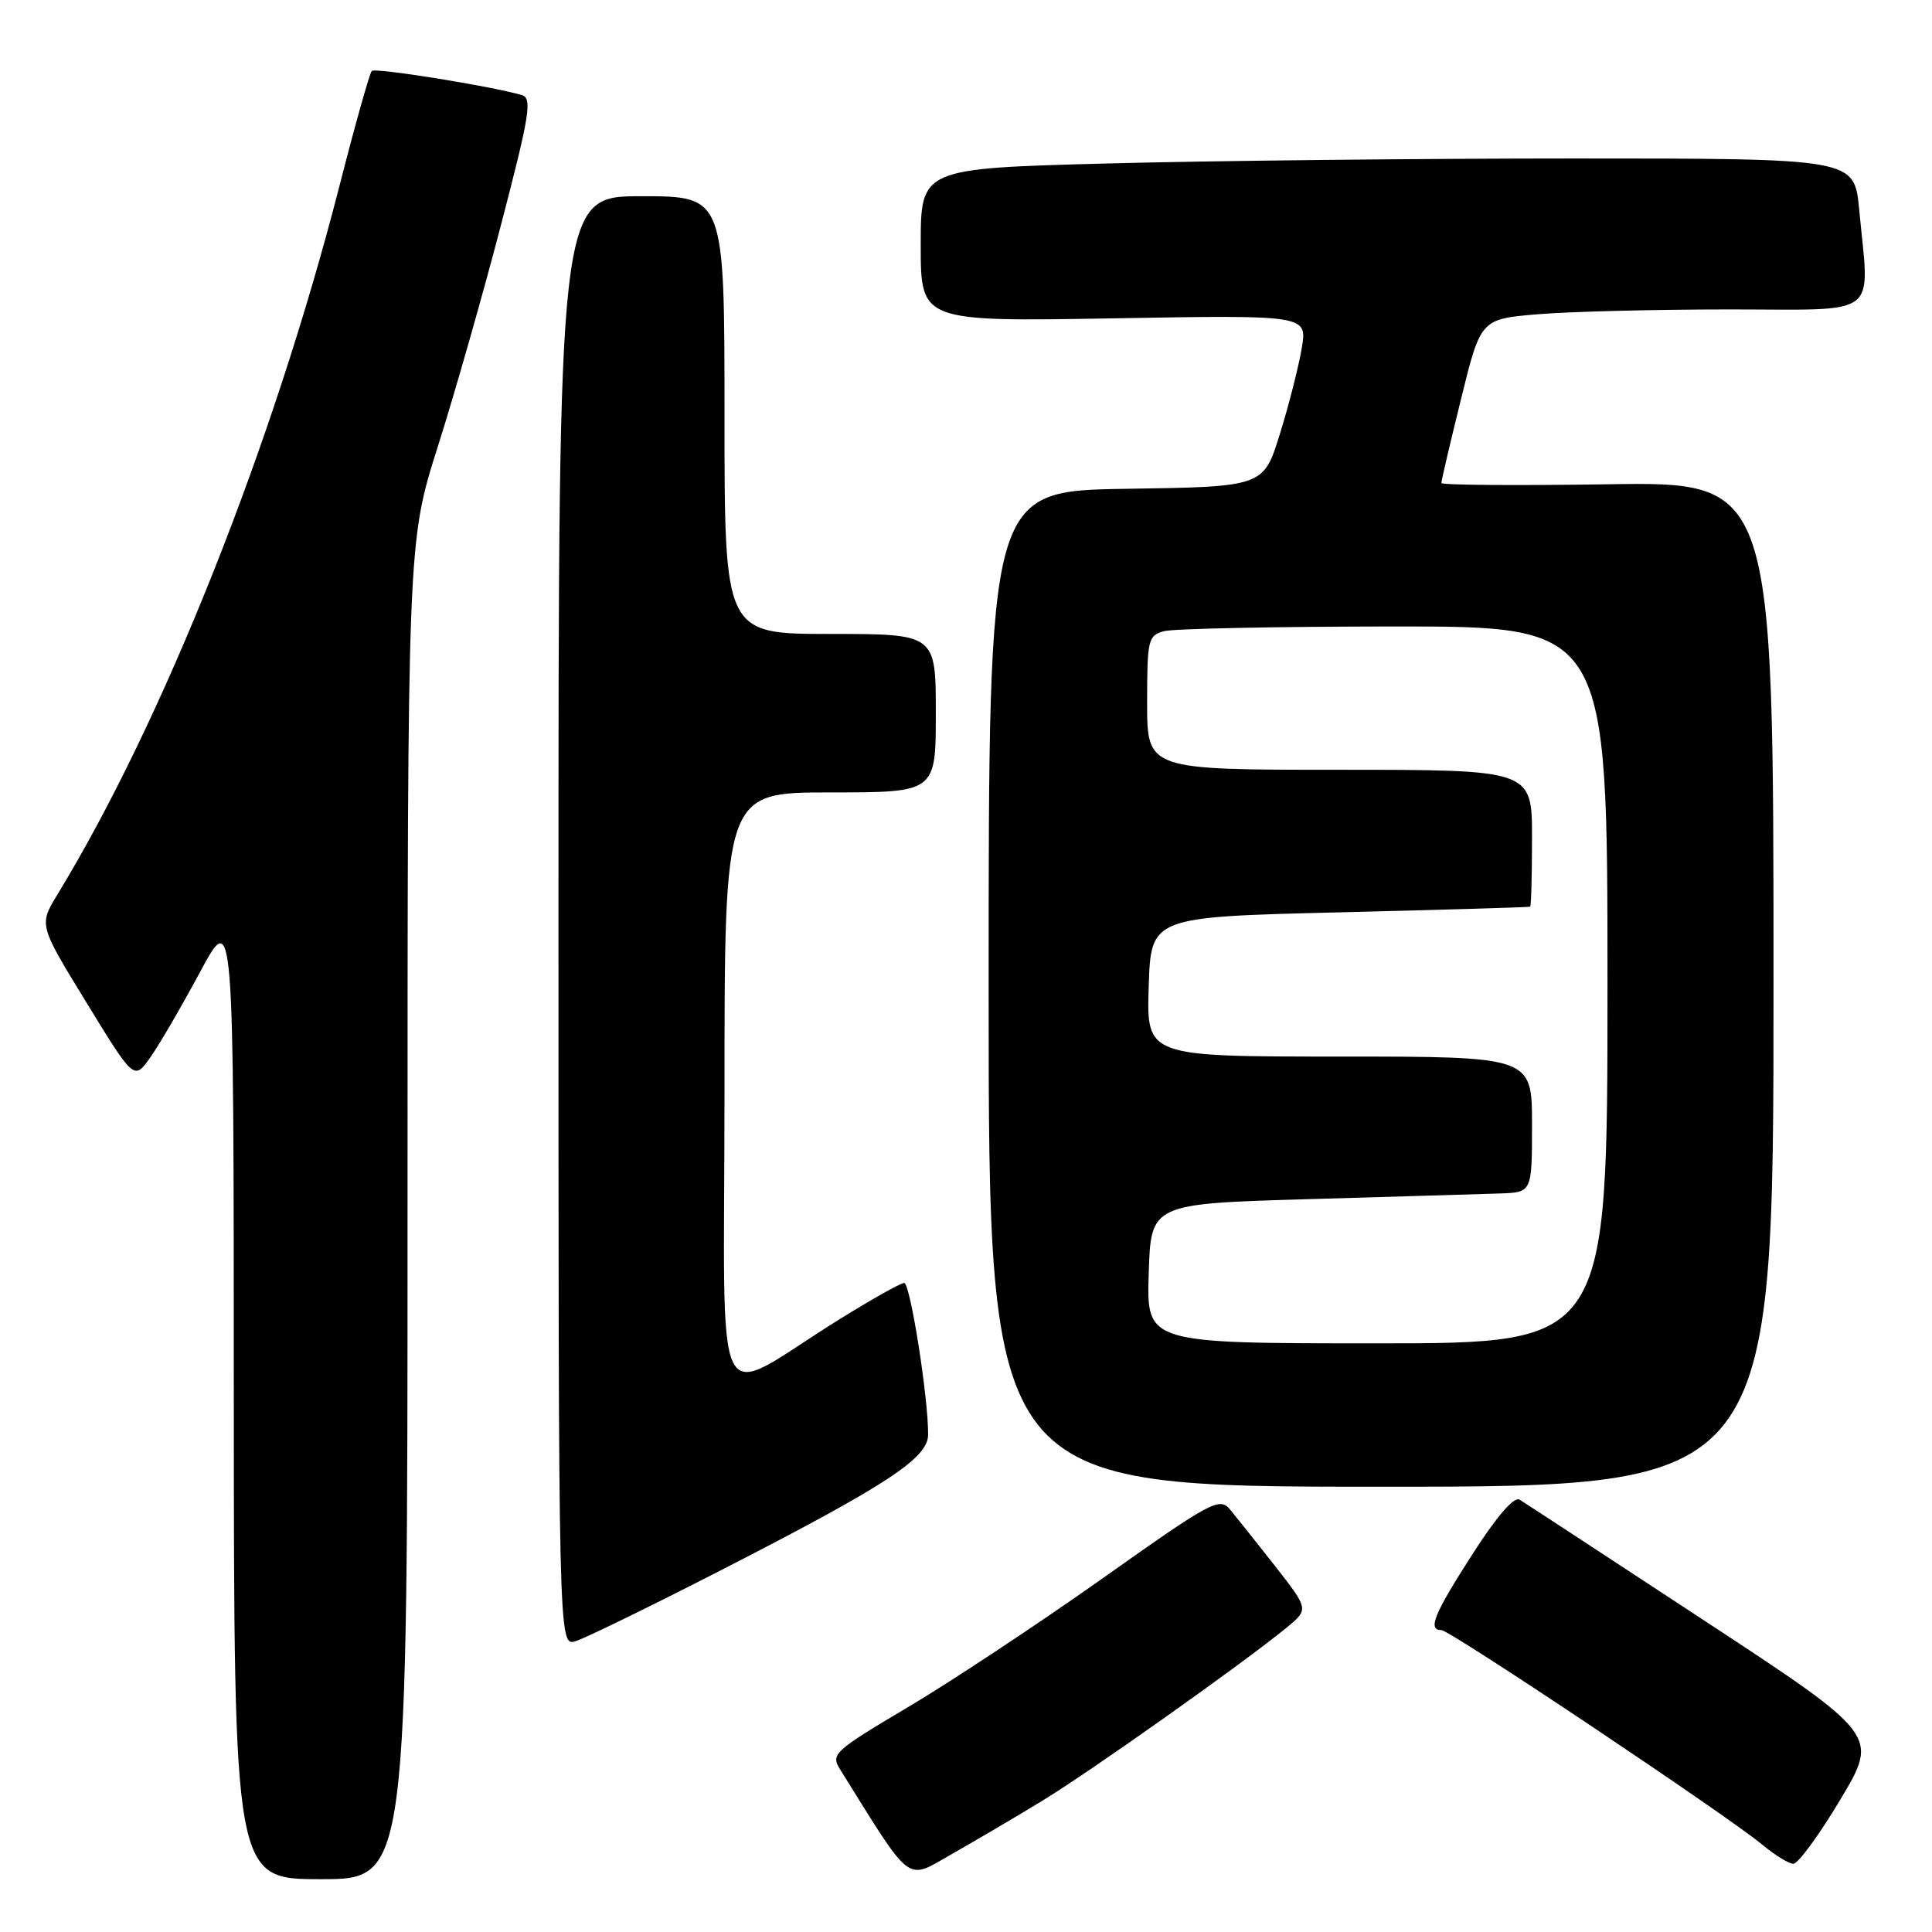 <?xml version="1.0" encoding="UTF-8" standalone="no"?>
<!DOCTYPE svg PUBLIC "-//W3C//DTD SVG 1.1//EN" "http://www.w3.org/Graphics/SVG/1.1/DTD/svg11.dtd" >
<svg xmlns="http://www.w3.org/2000/svg" xmlns:xlink="http://www.w3.org/1999/xlink" version="1.1" viewBox="0 0 256 256">
 <g >
 <path fill="currentColor"
d=" M 54.00 160.40 C 54.00 71.81 54.00 71.81 58.02 59.15 C 60.23 52.19 64.00 38.97 66.39 29.78 C 70.22 15.09 70.55 13.00 69.12 12.59 C 64.96 11.39 49.72 8.95 49.26 9.40 C 48.98 9.69 47.04 16.57 44.96 24.71 C 36.17 58.98 21.59 95.60 7.61 118.53 C 5.15 122.56 5.15 122.56 11.46 132.85 C 17.76 143.14 17.76 143.14 19.89 140.15 C 21.06 138.51 24.03 133.41 26.49 128.83 C 30.97 120.50 30.97 120.50 30.98 184.75 C 31.00 249.00 31.00 249.00 42.50 249.00 C 54.00 249.00 54.00 249.00 54.00 160.40 Z  M 138.00 238.68 C 144.39 234.80 164.65 220.45 170.47 215.68 C 173.43 213.24 173.43 213.24 168.97 207.53 C 166.51 204.39 163.82 201.02 163.00 200.03 C 161.59 198.34 160.56 198.89 146.00 209.21 C 137.47 215.24 125.88 222.91 120.24 226.25 C 110.56 231.99 110.06 232.44 111.29 234.41 C 120.96 249.92 119.97 249.16 125.99 245.75 C 129.02 244.03 134.43 240.85 138.00 238.68 Z  M 243.85 238.46 C 248.96 229.92 248.96 229.92 225.73 214.67 C 212.95 206.28 201.98 199.09 201.35 198.71 C 200.62 198.26 198.30 200.95 195.10 205.95 C 189.99 213.90 189.14 216.00 191.00 216.00 C 192.13 216.00 228.95 240.62 233.50 244.42 C 235.15 245.80 237.01 246.94 237.62 246.96 C 238.24 246.98 241.05 243.16 243.85 238.46 Z  M 95.50 208.08 C 117.49 196.81 122.96 193.23 122.98 190.11 C 123.02 185.26 120.61 170.00 119.81 170.00 C 119.35 170.00 115.50 172.16 111.24 174.81 C 93.99 185.52 96.00 189.50 96.00 144.58 C 96.00 105.00 96.00 105.00 110.00 105.00 C 124.00 105.00 124.00 105.00 124.00 94.50 C 124.00 84.00 124.00 84.00 110.00 84.00 C 96.00 84.00 96.00 84.00 96.00 55.00 C 96.00 26.00 96.00 26.00 85.00 26.00 C 74.00 26.00 74.00 26.00 74.00 122.07 C 74.00 218.13 74.00 218.13 76.25 217.47 C 77.49 217.10 86.15 212.87 95.50 208.08 Z  M 235.00 130.42 C 235.00 63.83 235.00 63.83 213.00 64.17 C 200.90 64.35 190.99 64.28 190.99 64.00 C 190.98 63.73 192.15 58.72 193.59 52.89 C 196.20 42.28 196.20 42.28 203.75 41.64 C 207.90 41.29 219.33 41.00 229.15 41.00 C 249.44 41.00 247.72 42.32 246.35 27.75 C 245.71 21.00 245.71 21.00 208.61 21.00 C 188.20 21.00 160.36 21.30 146.75 21.66 C 122.00 22.32 122.00 22.32 122.00 32.47 C 122.00 42.62 122.00 42.62 147.61 42.18 C 173.22 41.74 173.22 41.74 172.49 46.12 C 172.09 48.53 170.79 53.65 169.59 57.50 C 167.42 64.50 167.42 64.50 149.21 64.77 C 131.00 65.05 131.00 65.05 131.00 131.02 C 131.00 197.00 131.00 197.00 183.00 197.00 C 235.00 197.00 235.00 197.00 235.00 130.42 Z  M 152.21 168.75 C 152.50 159.50 152.50 159.50 173.50 158.89 C 185.05 158.55 196.41 158.22 198.75 158.14 C 203.00 158.00 203.00 158.00 203.00 149.00 C 203.00 140.00 203.00 140.00 177.46 140.00 C 151.92 140.00 151.92 140.00 152.21 130.75 C 152.50 121.50 152.50 121.50 177.50 120.89 C 191.25 120.55 202.61 120.22 202.75 120.14 C 202.89 120.06 203.00 115.95 203.00 111.00 C 203.00 102.00 203.00 102.00 177.50 102.00 C 152.00 102.00 152.00 102.00 152.00 93.12 C 152.00 84.75 152.13 84.20 154.25 83.63 C 155.49 83.30 169.21 83.02 184.75 83.01 C 213.00 83.00 213.00 83.00 213.00 130.50 C 213.00 178.00 213.00 178.00 182.46 178.00 C 151.92 178.00 151.92 178.00 152.21 168.75 Z "/>
</g>
</svg>